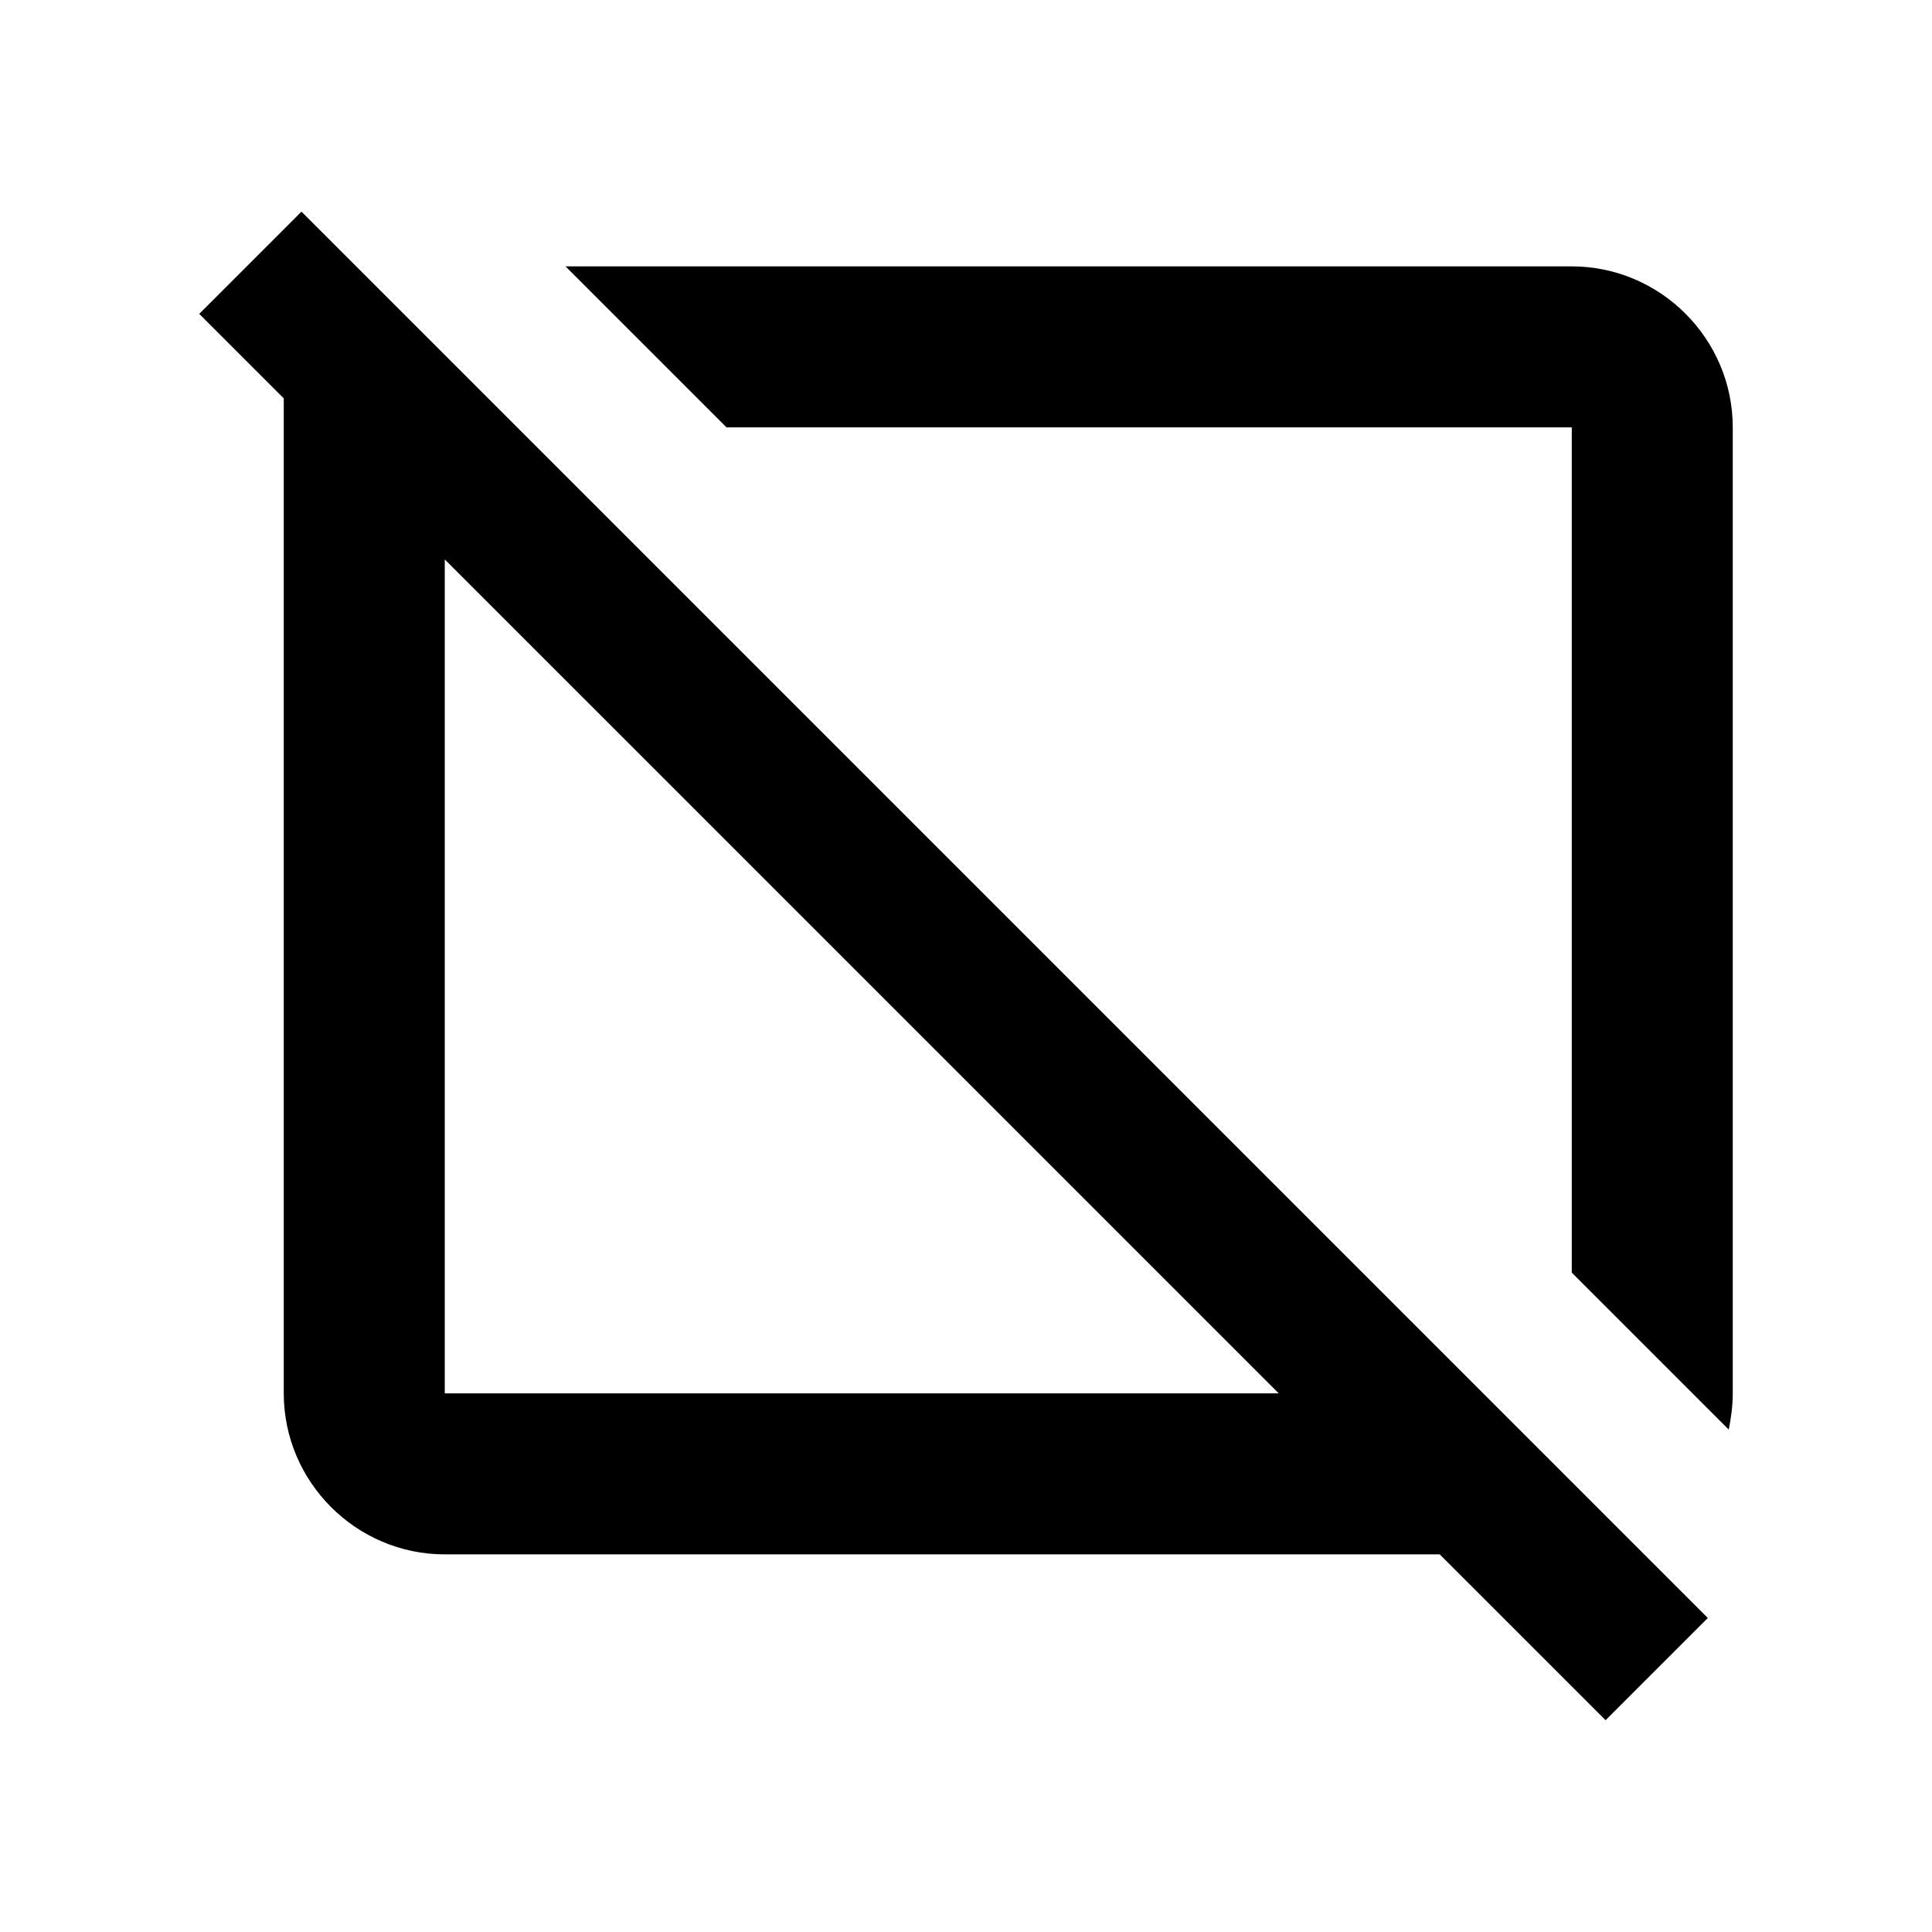 <svg width="24" height="24" viewBox="0 0 24 24" fill="none" xmlns="http://www.w3.org/2000/svg">
<path d="M19.525 5.309V15.809L21.475 17.759C21.505 17.609 21.525 17.459 21.525 17.309V5.309C21.525 4.209 20.625 3.309 19.525 3.309H7.025L9.025 5.309H19.525Z" fill="black"/>
<path d="M3.745 2.629L2.475 3.899L3.525 4.949V17.309C3.525 18.409 4.425 19.309 5.525 19.309H17.885L19.945 21.369L21.215 20.099L3.745 2.629ZM5.525 17.309V6.949L15.885 17.309H5.525Z" fill="black"/>
</svg>
